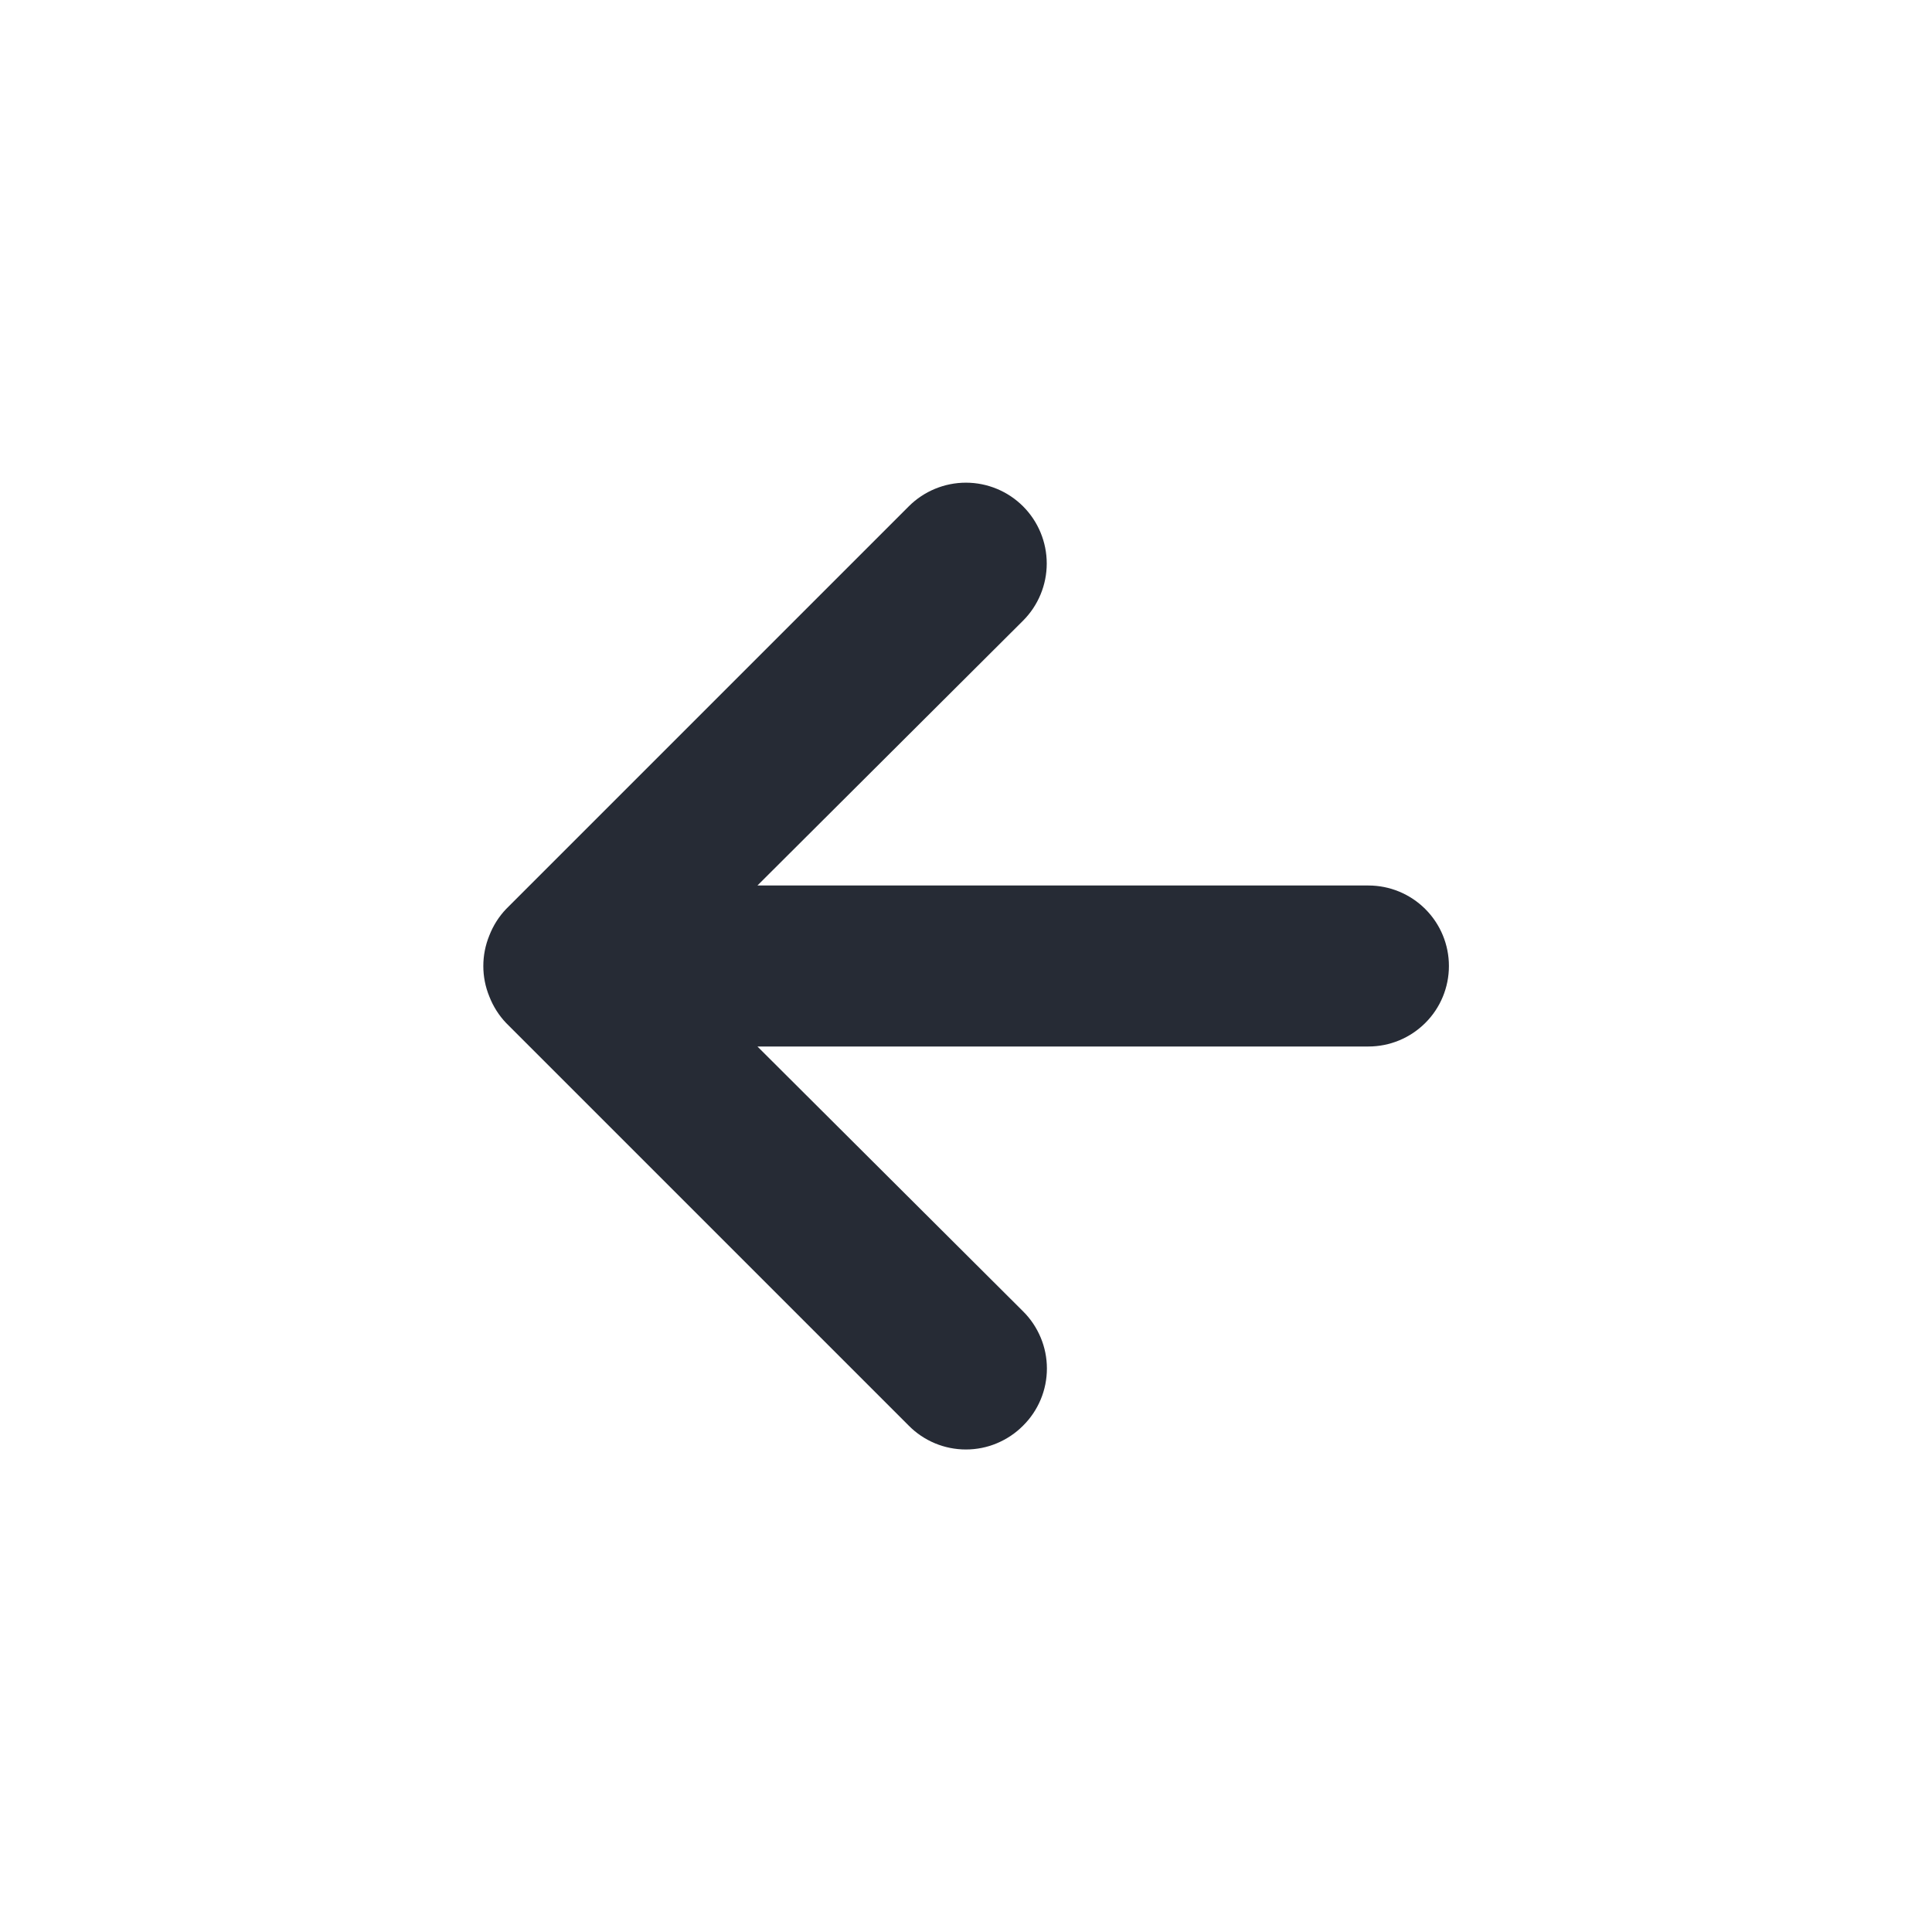 <svg width="24" height="24" viewBox="0 0 24 24" fill="none" xmlns="http://www.w3.org/2000/svg">
<path d="M16.999 11H9.409L12.709 7.71C12.897 7.522 13.003 7.266 13.003 7C13.003 6.734 12.897 6.478 12.709 6.29C12.521 6.102 12.265 5.996 11.999 5.996C11.733 5.996 11.477 6.102 11.289 6.29L6.289 11.29C6.198 11.385 6.127 11.497 6.079 11.62C5.979 11.864 5.979 12.137 6.079 12.38C6.127 12.503 6.198 12.615 6.289 12.71L11.289 17.71C11.382 17.804 11.492 17.878 11.614 17.929C11.736 17.98 11.867 18.006 11.999 18.006C12.131 18.006 12.262 17.98 12.383 17.929C12.505 17.878 12.616 17.804 12.709 17.71C12.803 17.617 12.877 17.507 12.928 17.385C12.979 17.263 13.005 17.132 13.005 17C13.005 16.868 12.979 16.738 12.928 16.616C12.877 16.494 12.803 16.383 12.709 16.29L9.409 13H16.999C17.264 13 17.518 12.895 17.706 12.707C17.894 12.52 17.999 12.265 17.999 12C17.999 11.735 17.894 11.481 17.706 11.293C17.518 11.105 17.264 11 16.999 11Z" fill="#262B35"/>
</svg>
